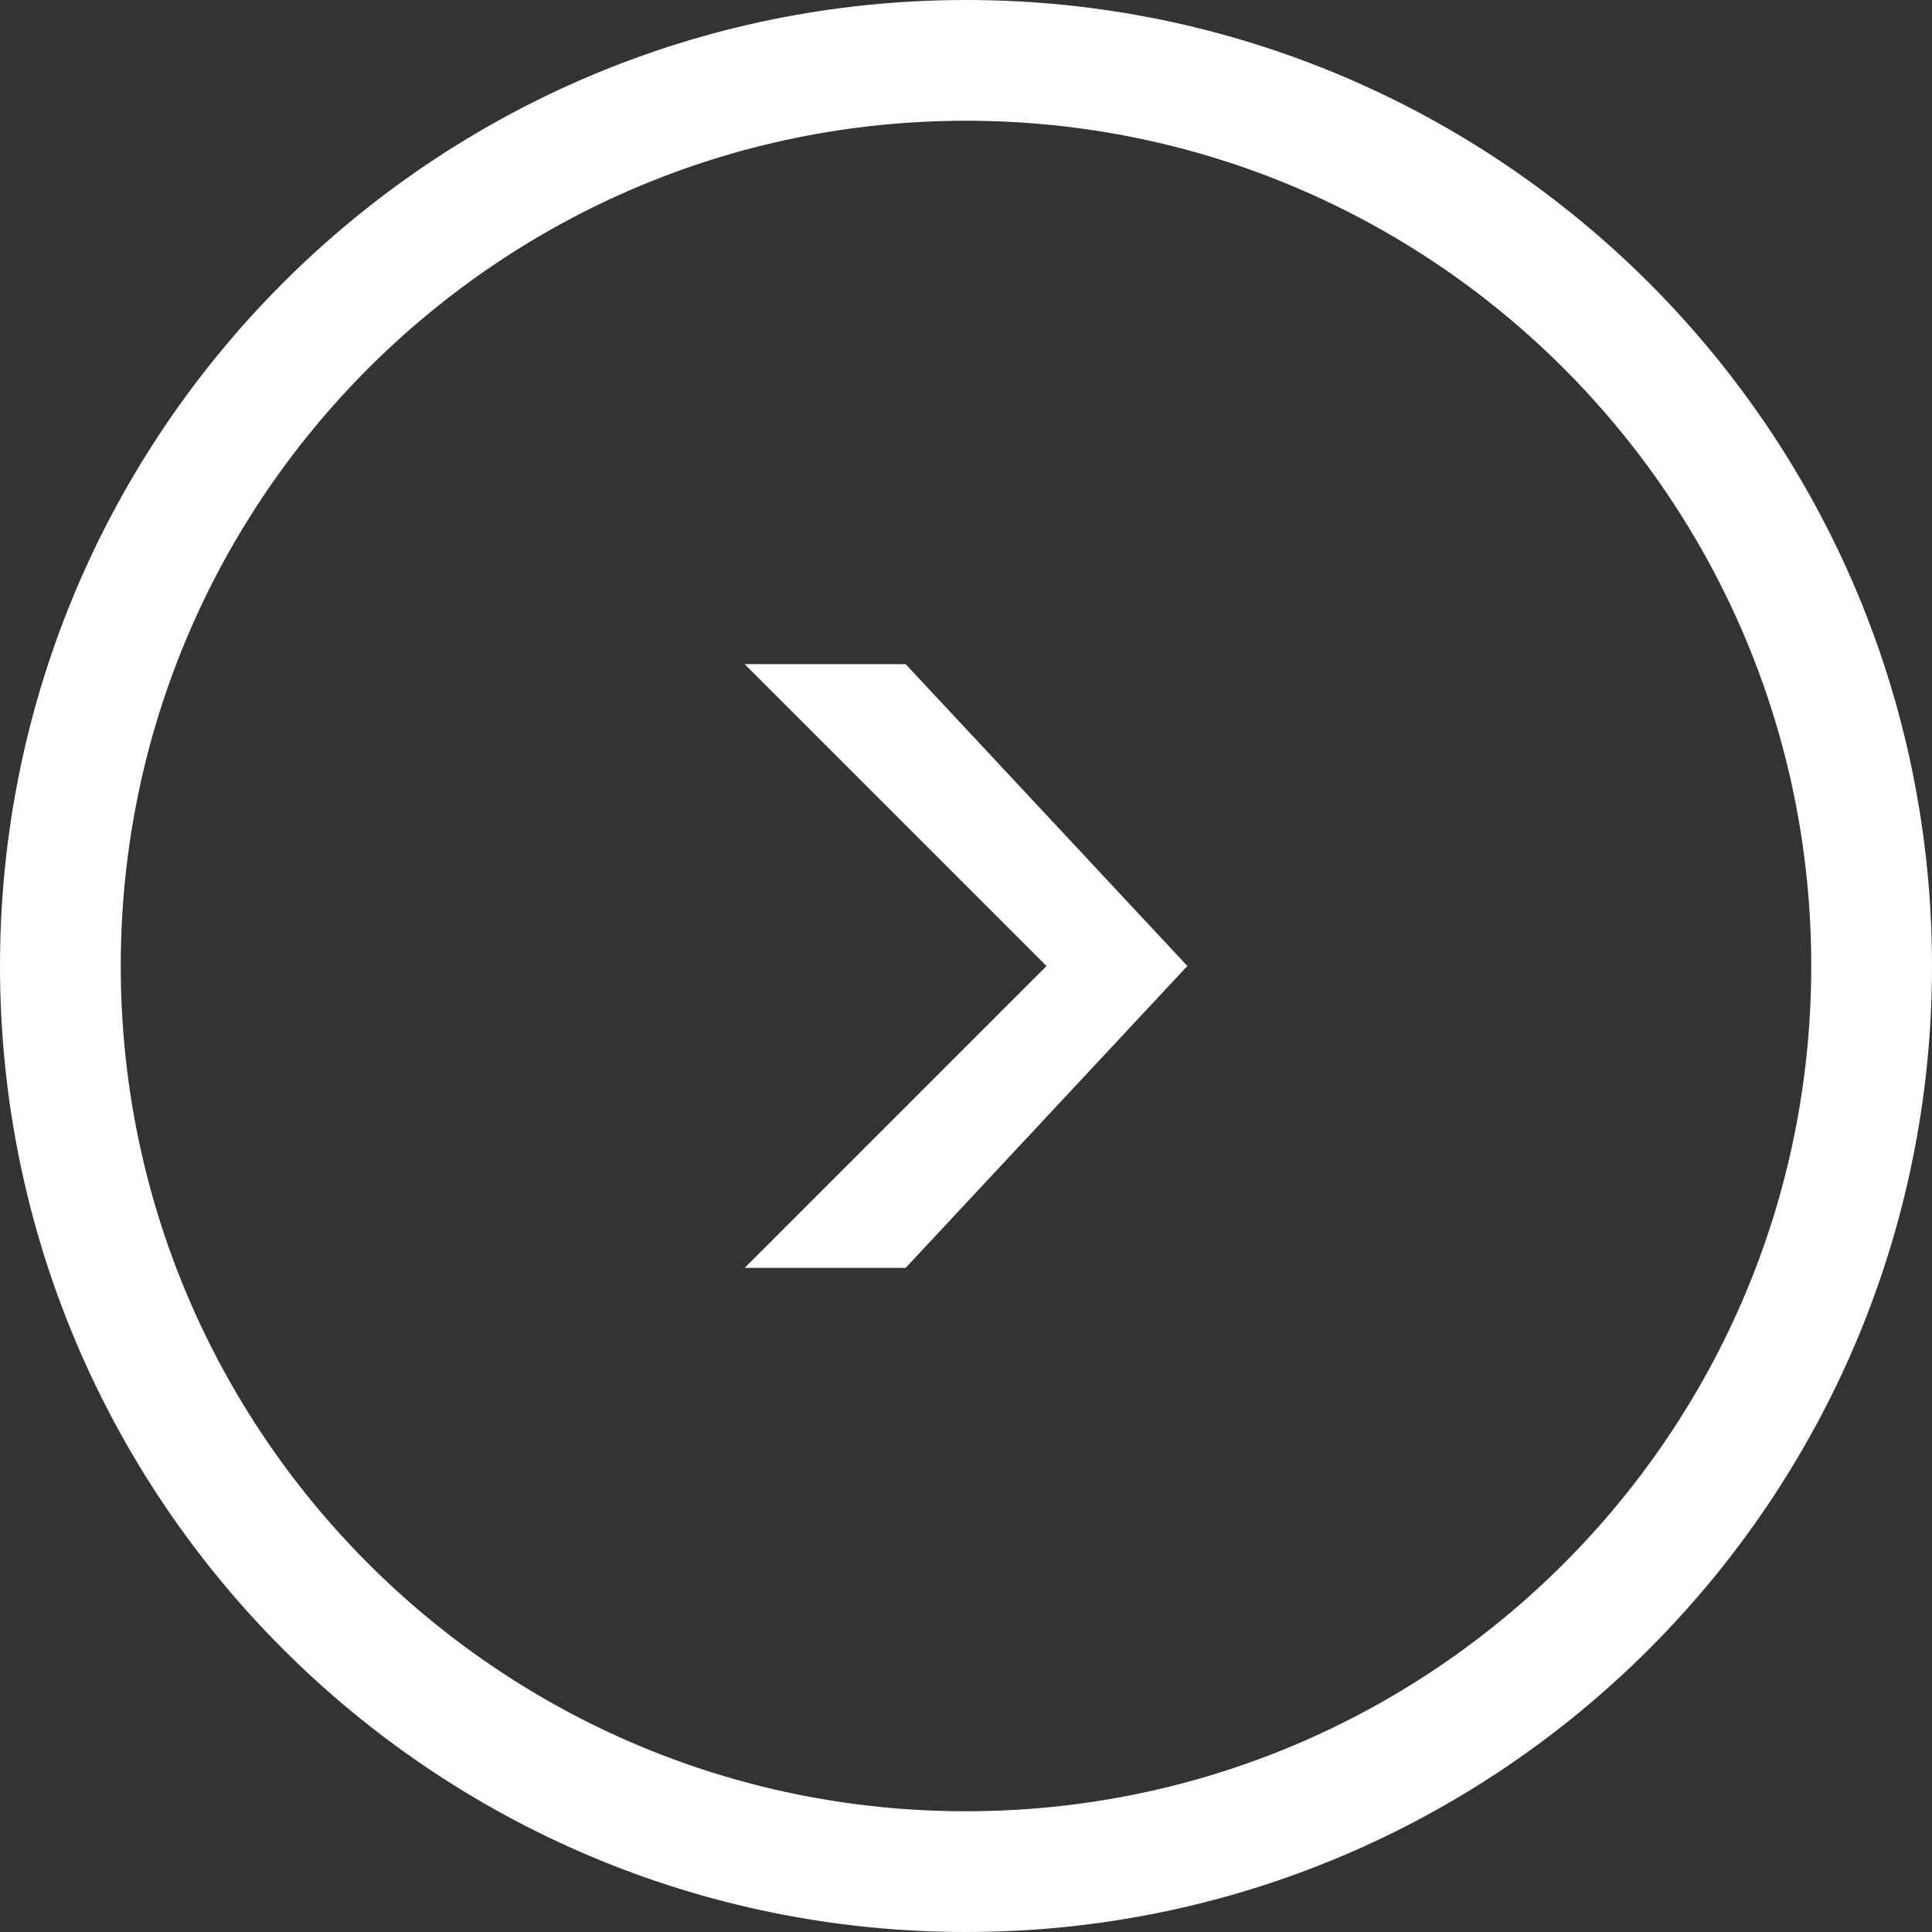 <svg width="48" height="48" viewBox="0 0 48 48" fill="none" xmlns="http://www.w3.org/2000/svg">
<rect x="0" y="0" width="48" height="48" fill="#333333" stroke="none"/>
<g clip-path="url(#clip0_105_21)">
<path d="M24 1.5C11.574 1.5 1.5 11.574 1.5 24C1.5 36.426 11.574 46.5 24 46.5C36.426 46.5 46.5 36.426 46.5 24C46.5 11.574 36.426 1.5 24 1.5Z" stroke="white" stroke-width="3"/>
<path d="M18.5 31.5L22.5 31.5L29.5 24L22.5 16.5L18.5 16.5L26 24L18.5 31.5Z" fill="white"/>
</g>
<defs>
<clipPath id="clip0_105_21">
<rect width="48" height="48" fill="white" transform="translate(48 48) rotate(-180)"/>
</clipPath>
</defs>
</svg>
